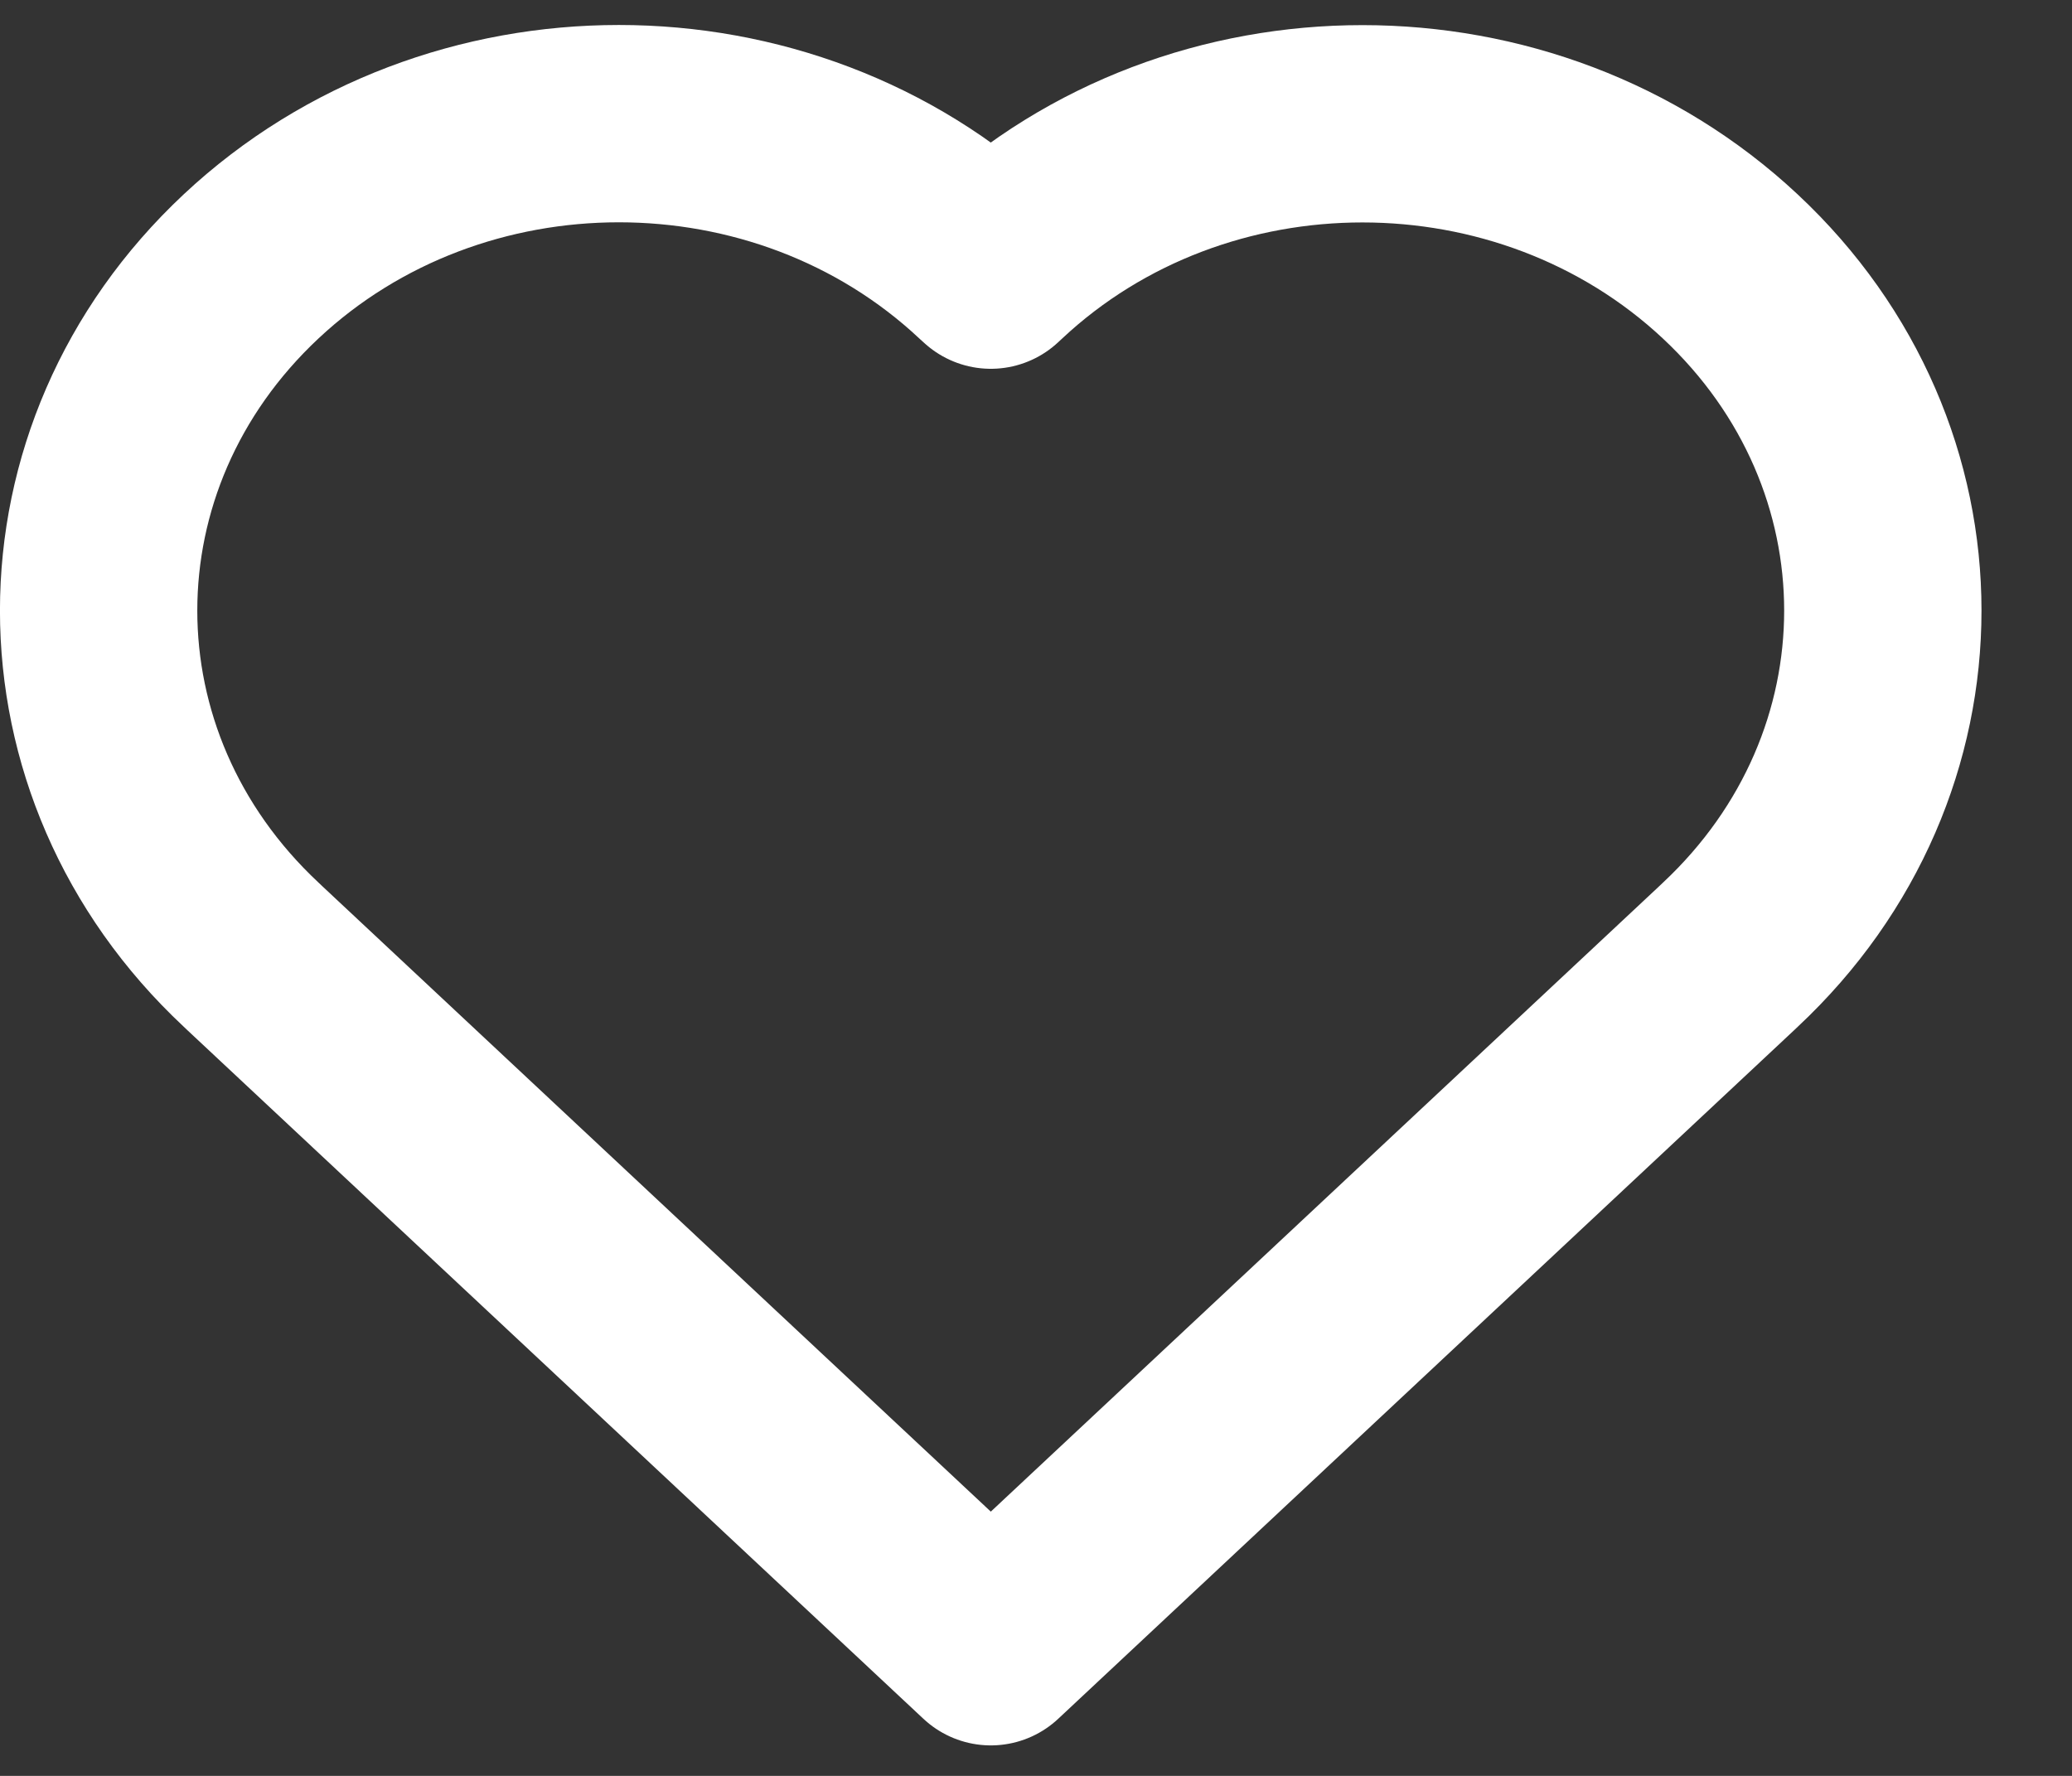 <svg width="21" height="18" viewBox="0 0 21 18" fill="none" xmlns="http://www.w3.org/2000/svg">
<rect x="0" y="0" width="21" height="18" fill="#333333" stroke="none"/>
<path d="M2.586 9.715L10.042 16.691L17.497 9.715L17.537 9.677C19.598 7.749 19.598 4.628 17.537 2.701C15.476 0.773 12.142 0.772 10.082 2.701L10.042 2.738L10 2.7C7.94 0.771 4.605 0.771 2.545 2.7C0.485 4.628 0.484 7.749 2.545 9.676L2.586 9.715Z" stroke="white" stroke-width="2" stroke-linecap="round" stroke-linejoin="round"/>
</svg>
